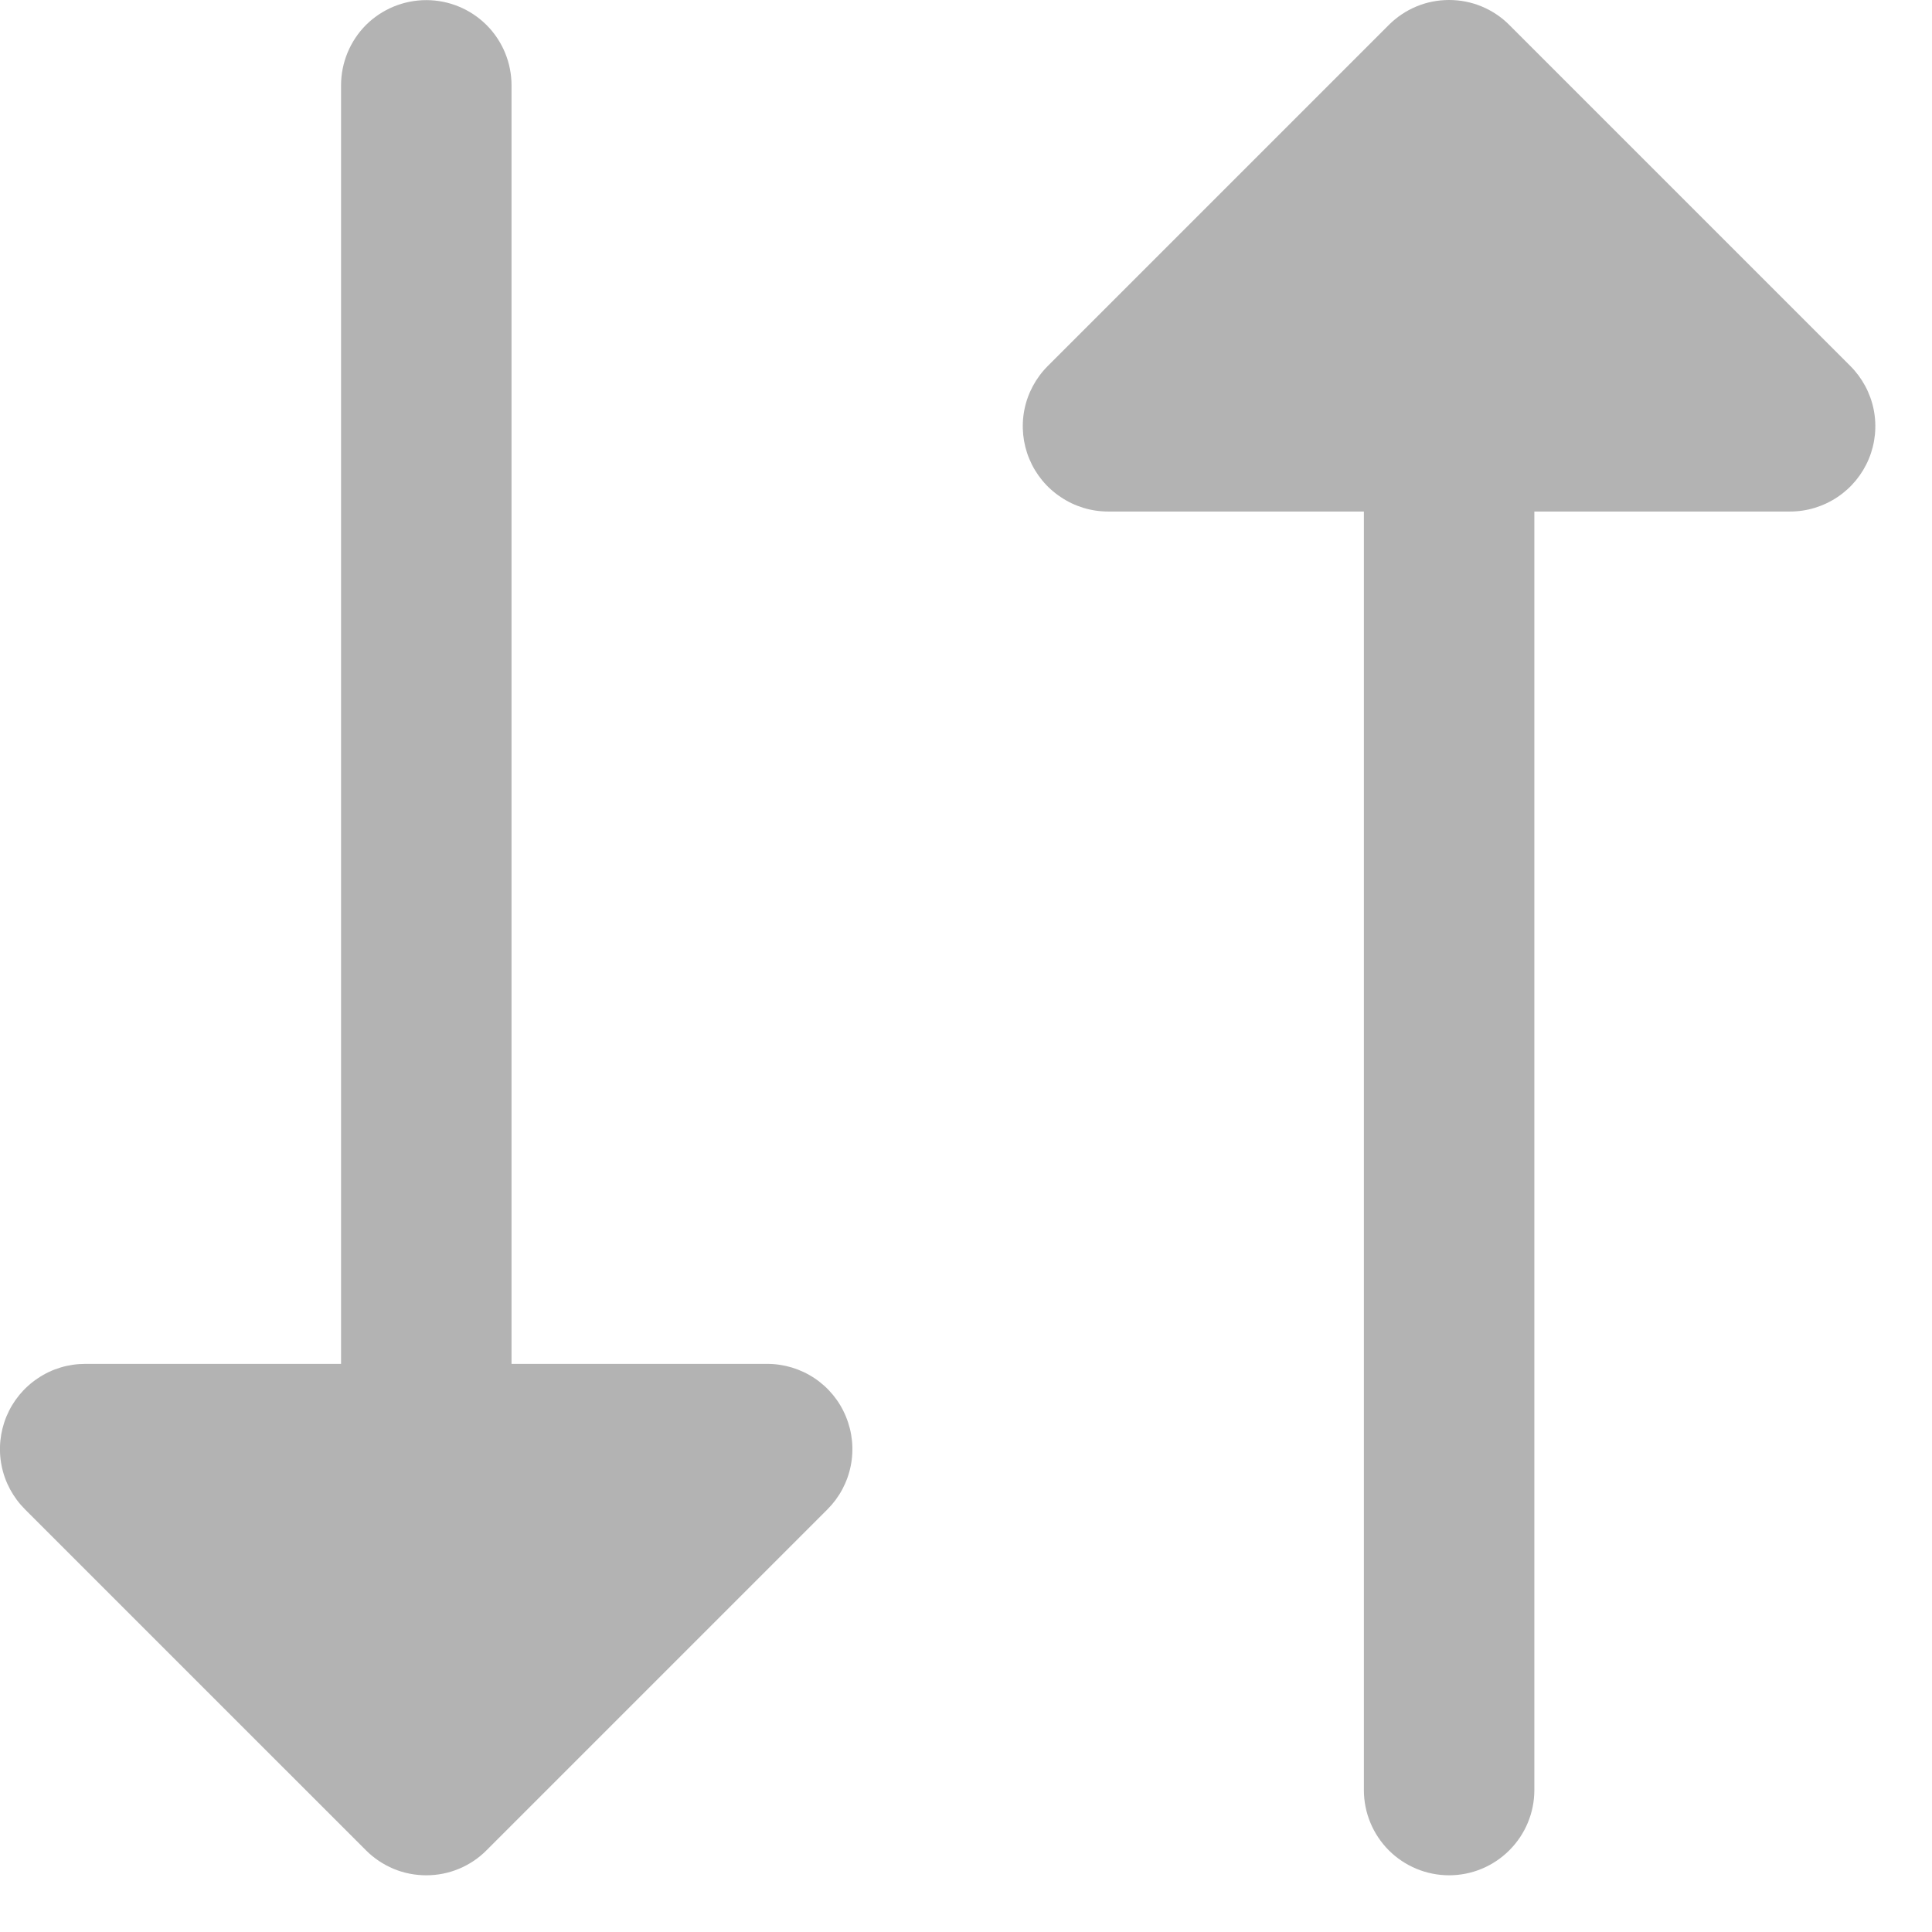 <svg xmlns="http://www.w3.org/2000/svg" preserveAspectRatio="none" width="100%" height="100%" overflow="visible" style="display: block;" viewBox="0 0 17 17" fill="none">
<path id="Vector" d="M7.443 12.464C7.5 12.601 7.515 12.752 7.486 12.897C7.457 13.043 7.386 13.176 7.281 13.281L4.281 16.281C4.212 16.351 4.129 16.406 4.038 16.444C3.947 16.482 3.849 16.501 3.751 16.501C3.652 16.501 3.554 16.482 3.463 16.444C3.372 16.406 3.29 16.351 3.22 16.281L0.22 13.281C0.115 13.176 0.043 13.043 0.014 12.897C-0.015 12.752 0 12.601 0.057 12.463C0.114 12.326 0.21 12.209 0.334 12.127C0.457 12.044 0.602 12.001 0.751 12.001H3.001V0.751C3.001 0.552 3.08 0.361 3.22 0.22C3.361 0.08 3.552 0.001 3.751 0.001C3.95 0.001 4.14 0.08 4.281 0.22C4.422 0.361 4.501 0.552 4.501 0.751V12.001H6.751C6.899 12.001 7.044 12.045 7.167 12.127C7.291 12.21 7.387 12.327 7.443 12.464ZM16.281 3.22L13.281 0.22C13.212 0.15 13.129 0.095 13.038 0.057C12.947 0.019 12.849 0 12.751 0C12.652 0 12.554 0.019 12.463 0.057C12.372 0.095 12.29 0.15 12.22 0.22L9.22 3.22C9.115 3.325 9.043 3.459 9.014 3.604C8.985 3.75 9 3.901 9.057 4.038C9.114 4.175 9.21 4.292 9.334 4.374C9.457 4.457 9.602 4.501 9.751 4.501H12.001V15.751C12.001 15.95 12.08 16.14 12.22 16.281C12.361 16.422 12.552 16.501 12.751 16.501C12.95 16.501 13.14 16.422 13.281 16.281C13.422 16.14 13.501 15.95 13.501 15.751V4.501H15.751C15.899 4.501 16.044 4.457 16.168 4.374C16.291 4.292 16.387 4.175 16.444 4.038C16.501 3.901 16.516 3.75 16.487 3.604C16.458 3.459 16.386 3.325 16.281 3.22Z" fill="#B3B3B3"/>
</svg>